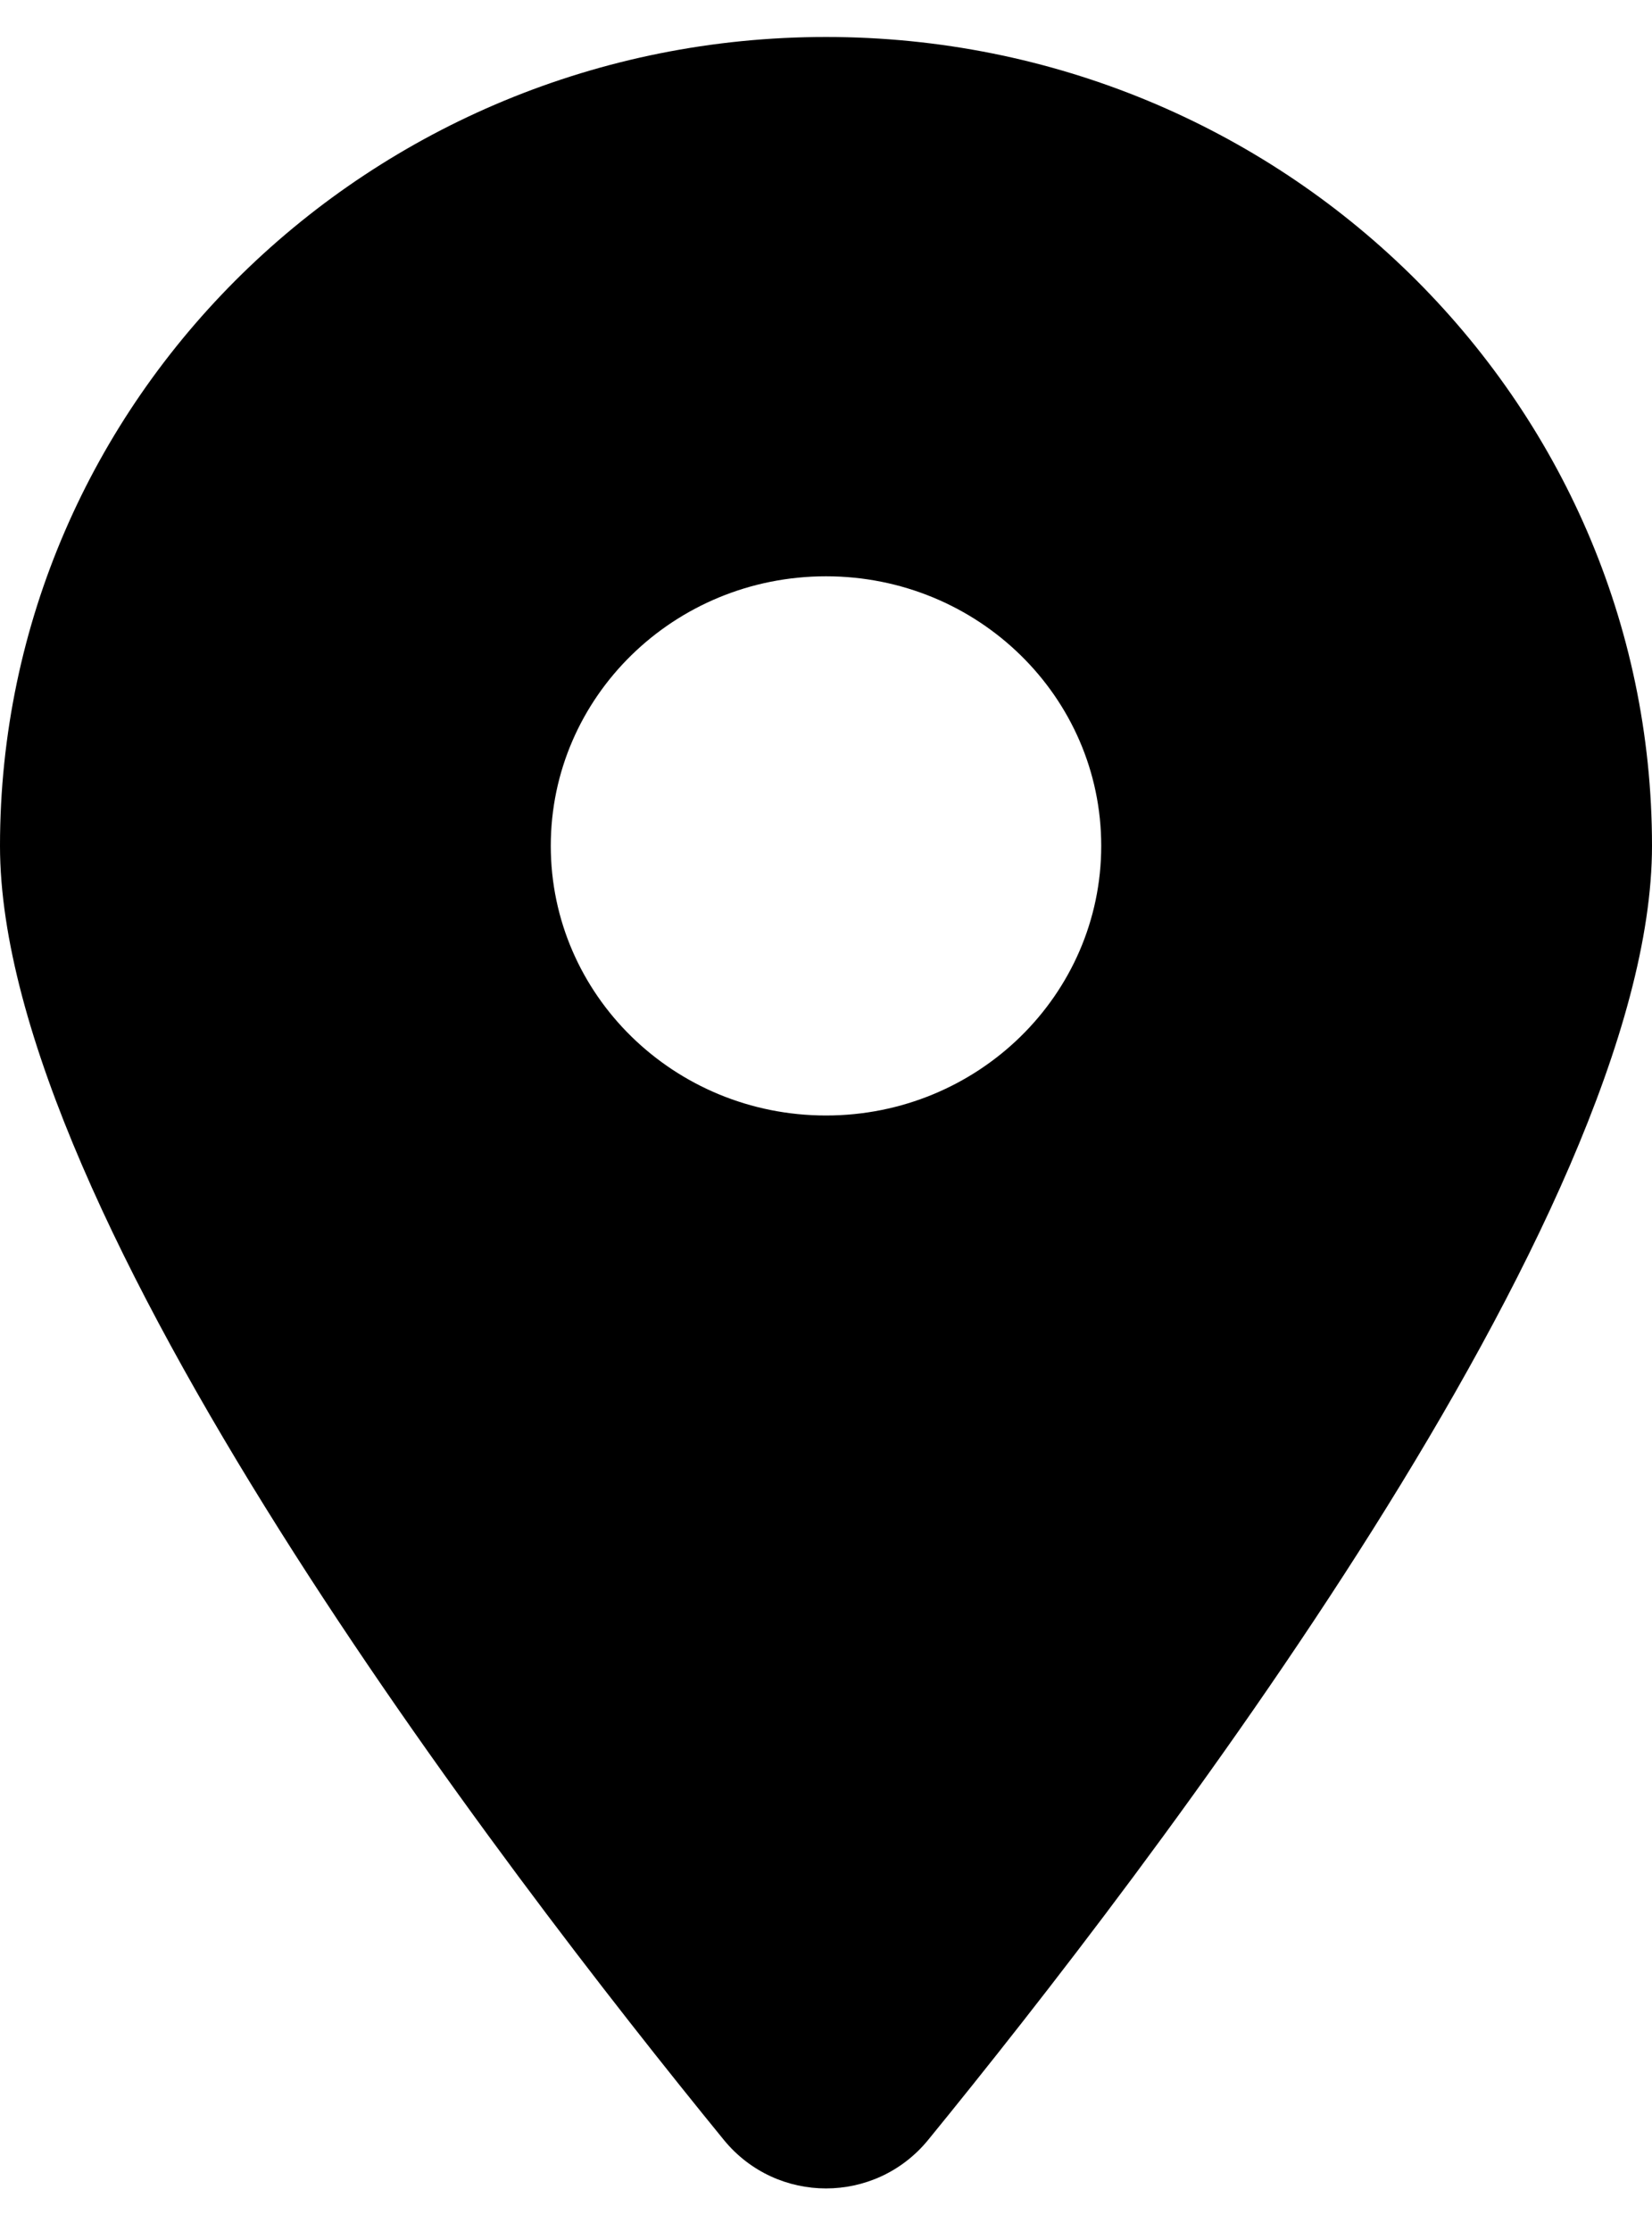 <?xml version="1.0" encoding="UTF-8"?>
<svg xmlns="http://www.w3.org/2000/svg" xmlns:xlink="http://www.w3.org/1999/xlink" width="40px" height="54px" viewBox="0 0 40 53" version="1.1">
<g id="surface1">
<path style=" stroke:none;fill-rule:nonzero;fill:rgb(0%,0%,0%);fill-opacity:1;" d="M 22.469 51.301 C 27.812 44.754 40 28.887 40 19.973 C 40 9.164 31.039 0.395 20 0.395 C 8.961 0.395 0 9.164 0 19.973 C 0 28.887 12.188 44.754 17.531 51.301 C 18.812 52.859 21.188 52.859 22.469 51.301 Z M 20 13.449 C 23.68 13.449 26.664 16.367 26.664 19.973 C 26.664 23.578 23.68 26.5 20 26.5 C 16.32 26.5 13.336 23.578 13.336 19.973 C 13.336 16.367 16.32 13.449 20 13.449 Z M 20 13.449 "/>
</g>
</svg>

